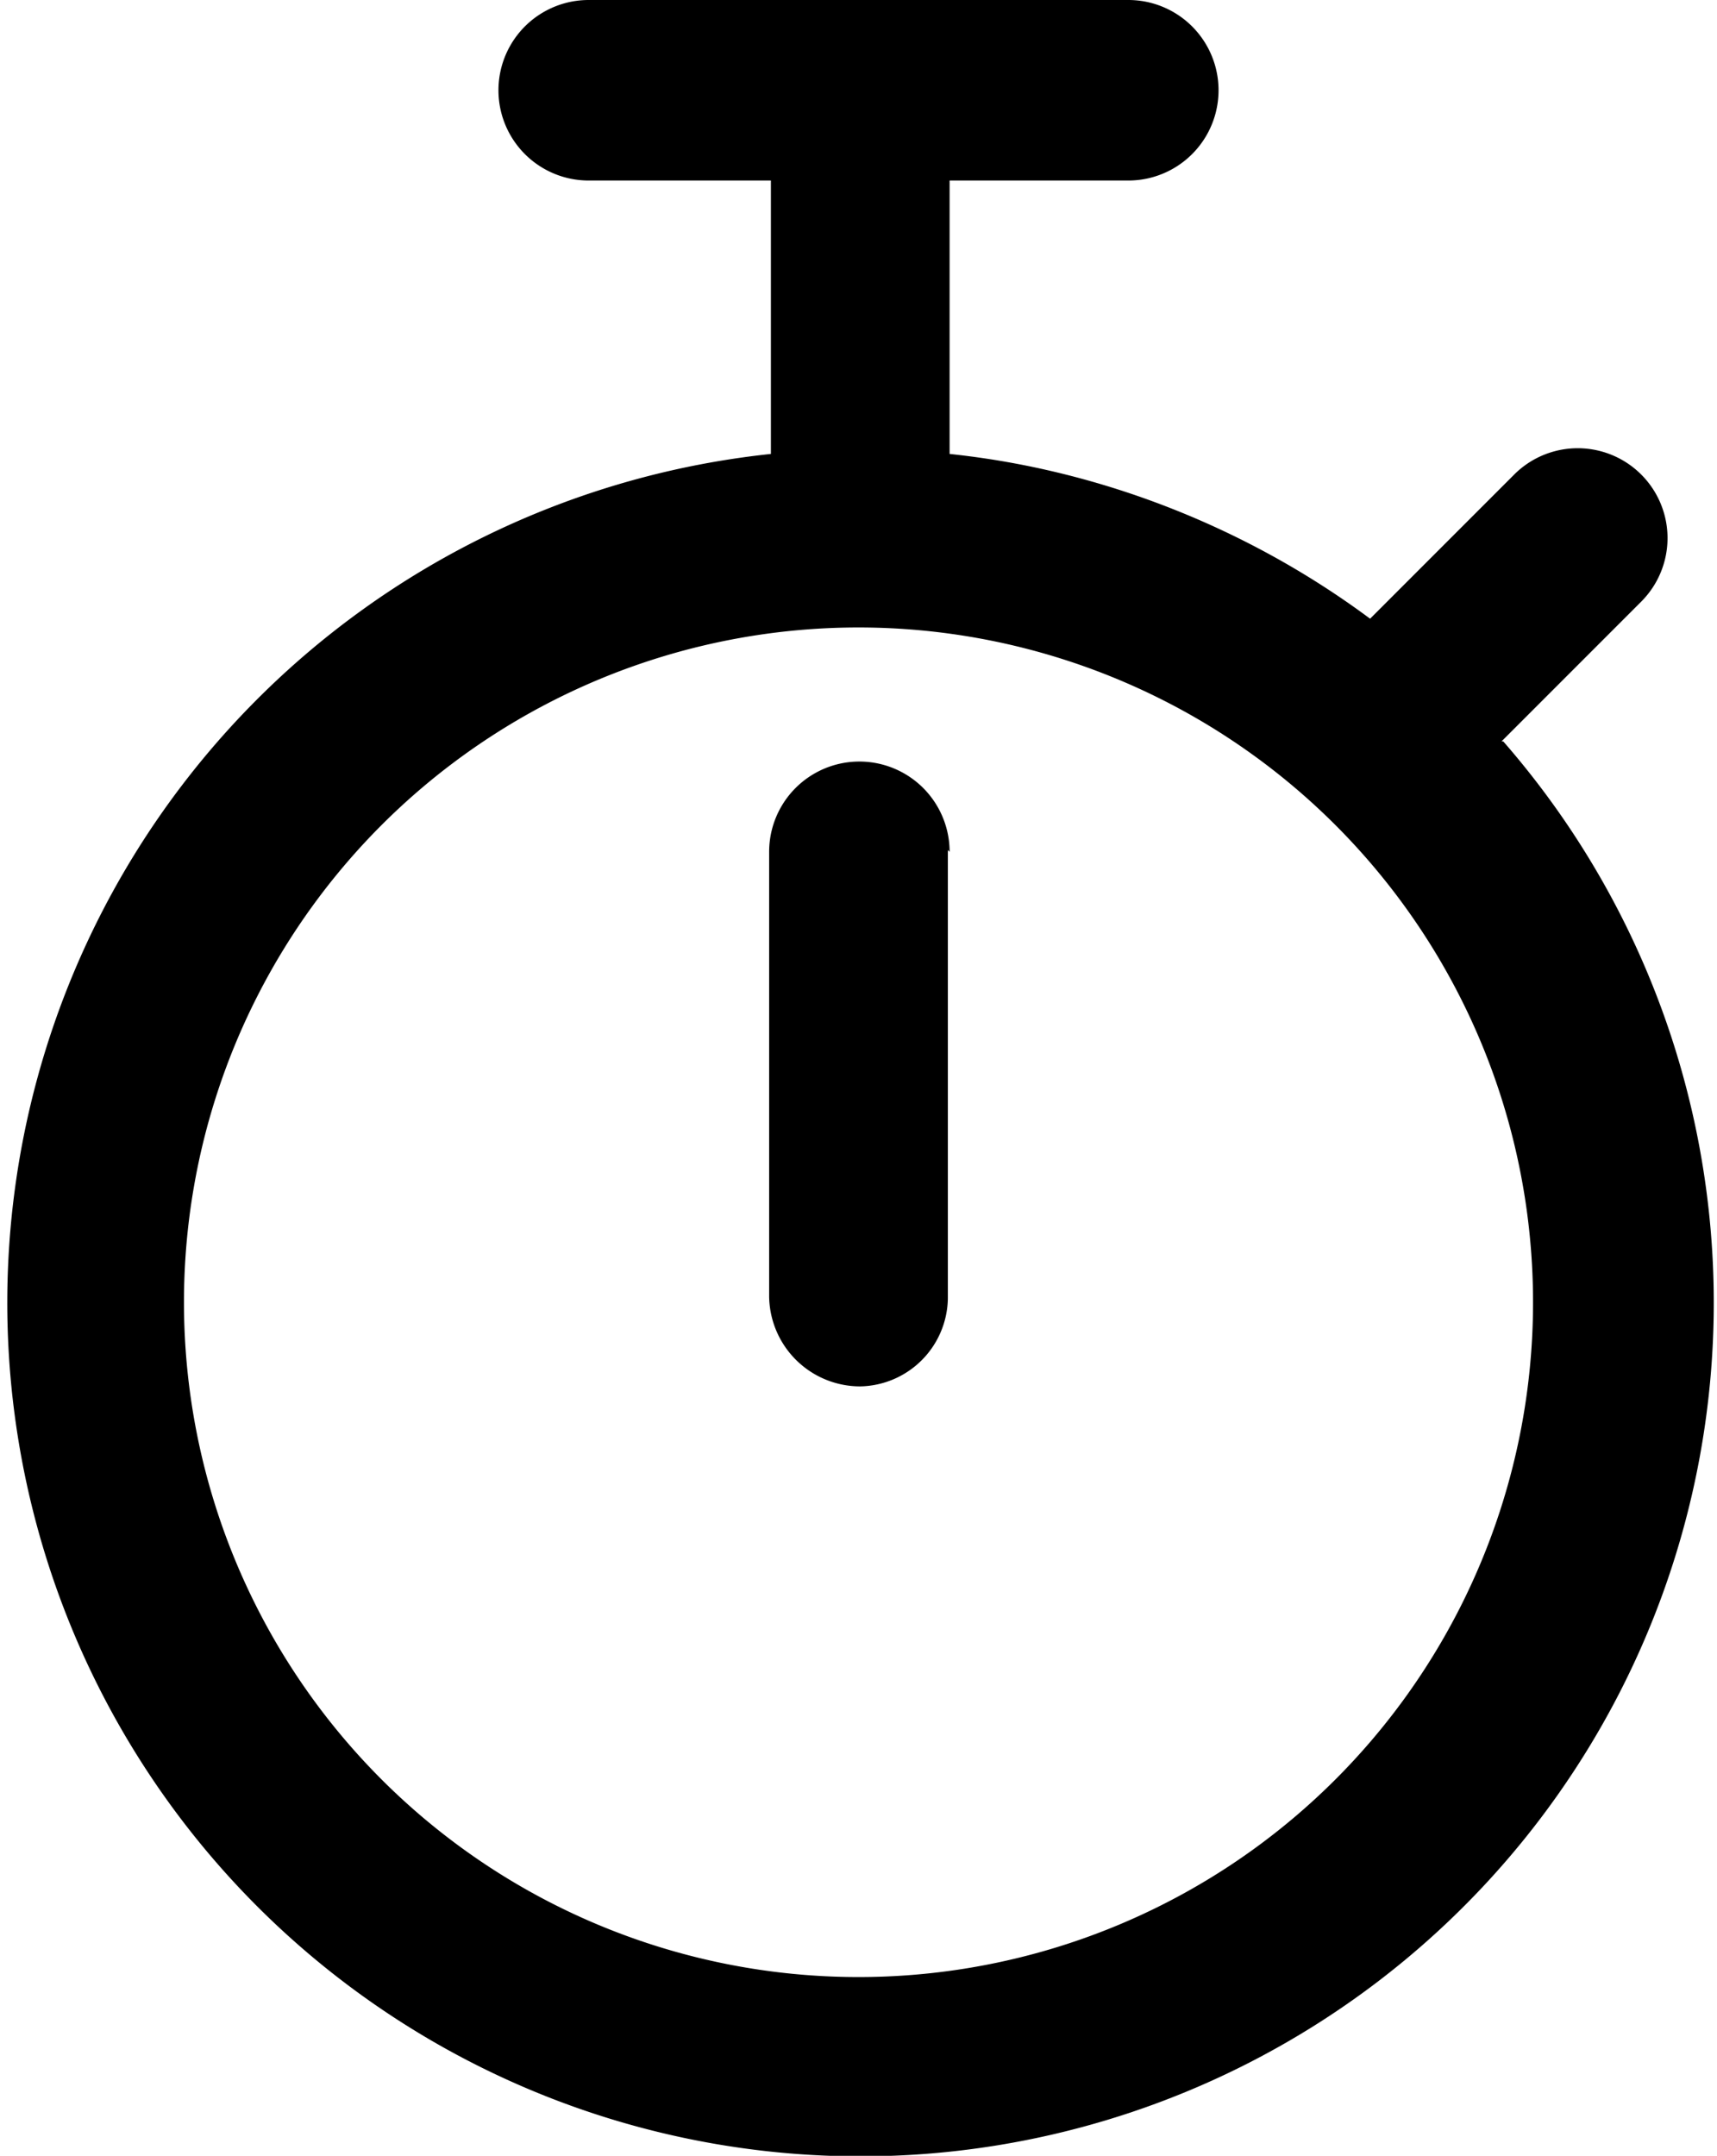 <svg width="98" height="123" viewBox="0 0 98 123" xmlns="http://www.w3.org/2000/svg"><path d="M85.7 42.3l8-8a5.1 5.1 0 1 0-7.3-7.2l-8.2 8.2c-7-5.2-15.4-8.5-24-9.4V10.3h10.2a5.1 5.1 0 0 0 0-10.3H33.6a5.1 5.1 0 0 0 0 10.3H44v15.6a48.7 48.7 0 1 0 41.8 16.4zM49 112.8a38.4 38.4 0 1 1 0-77 38.4 38.4 0 0 1 0 77z M54.2 48.6a5.1 5.1 0 0 0-10.3 0V74a5.2 5.2 0 0 0 5.2 5.1 5.1 5.1 0 0 0 5-5V48.5z" fill="currentColor"/></svg>
